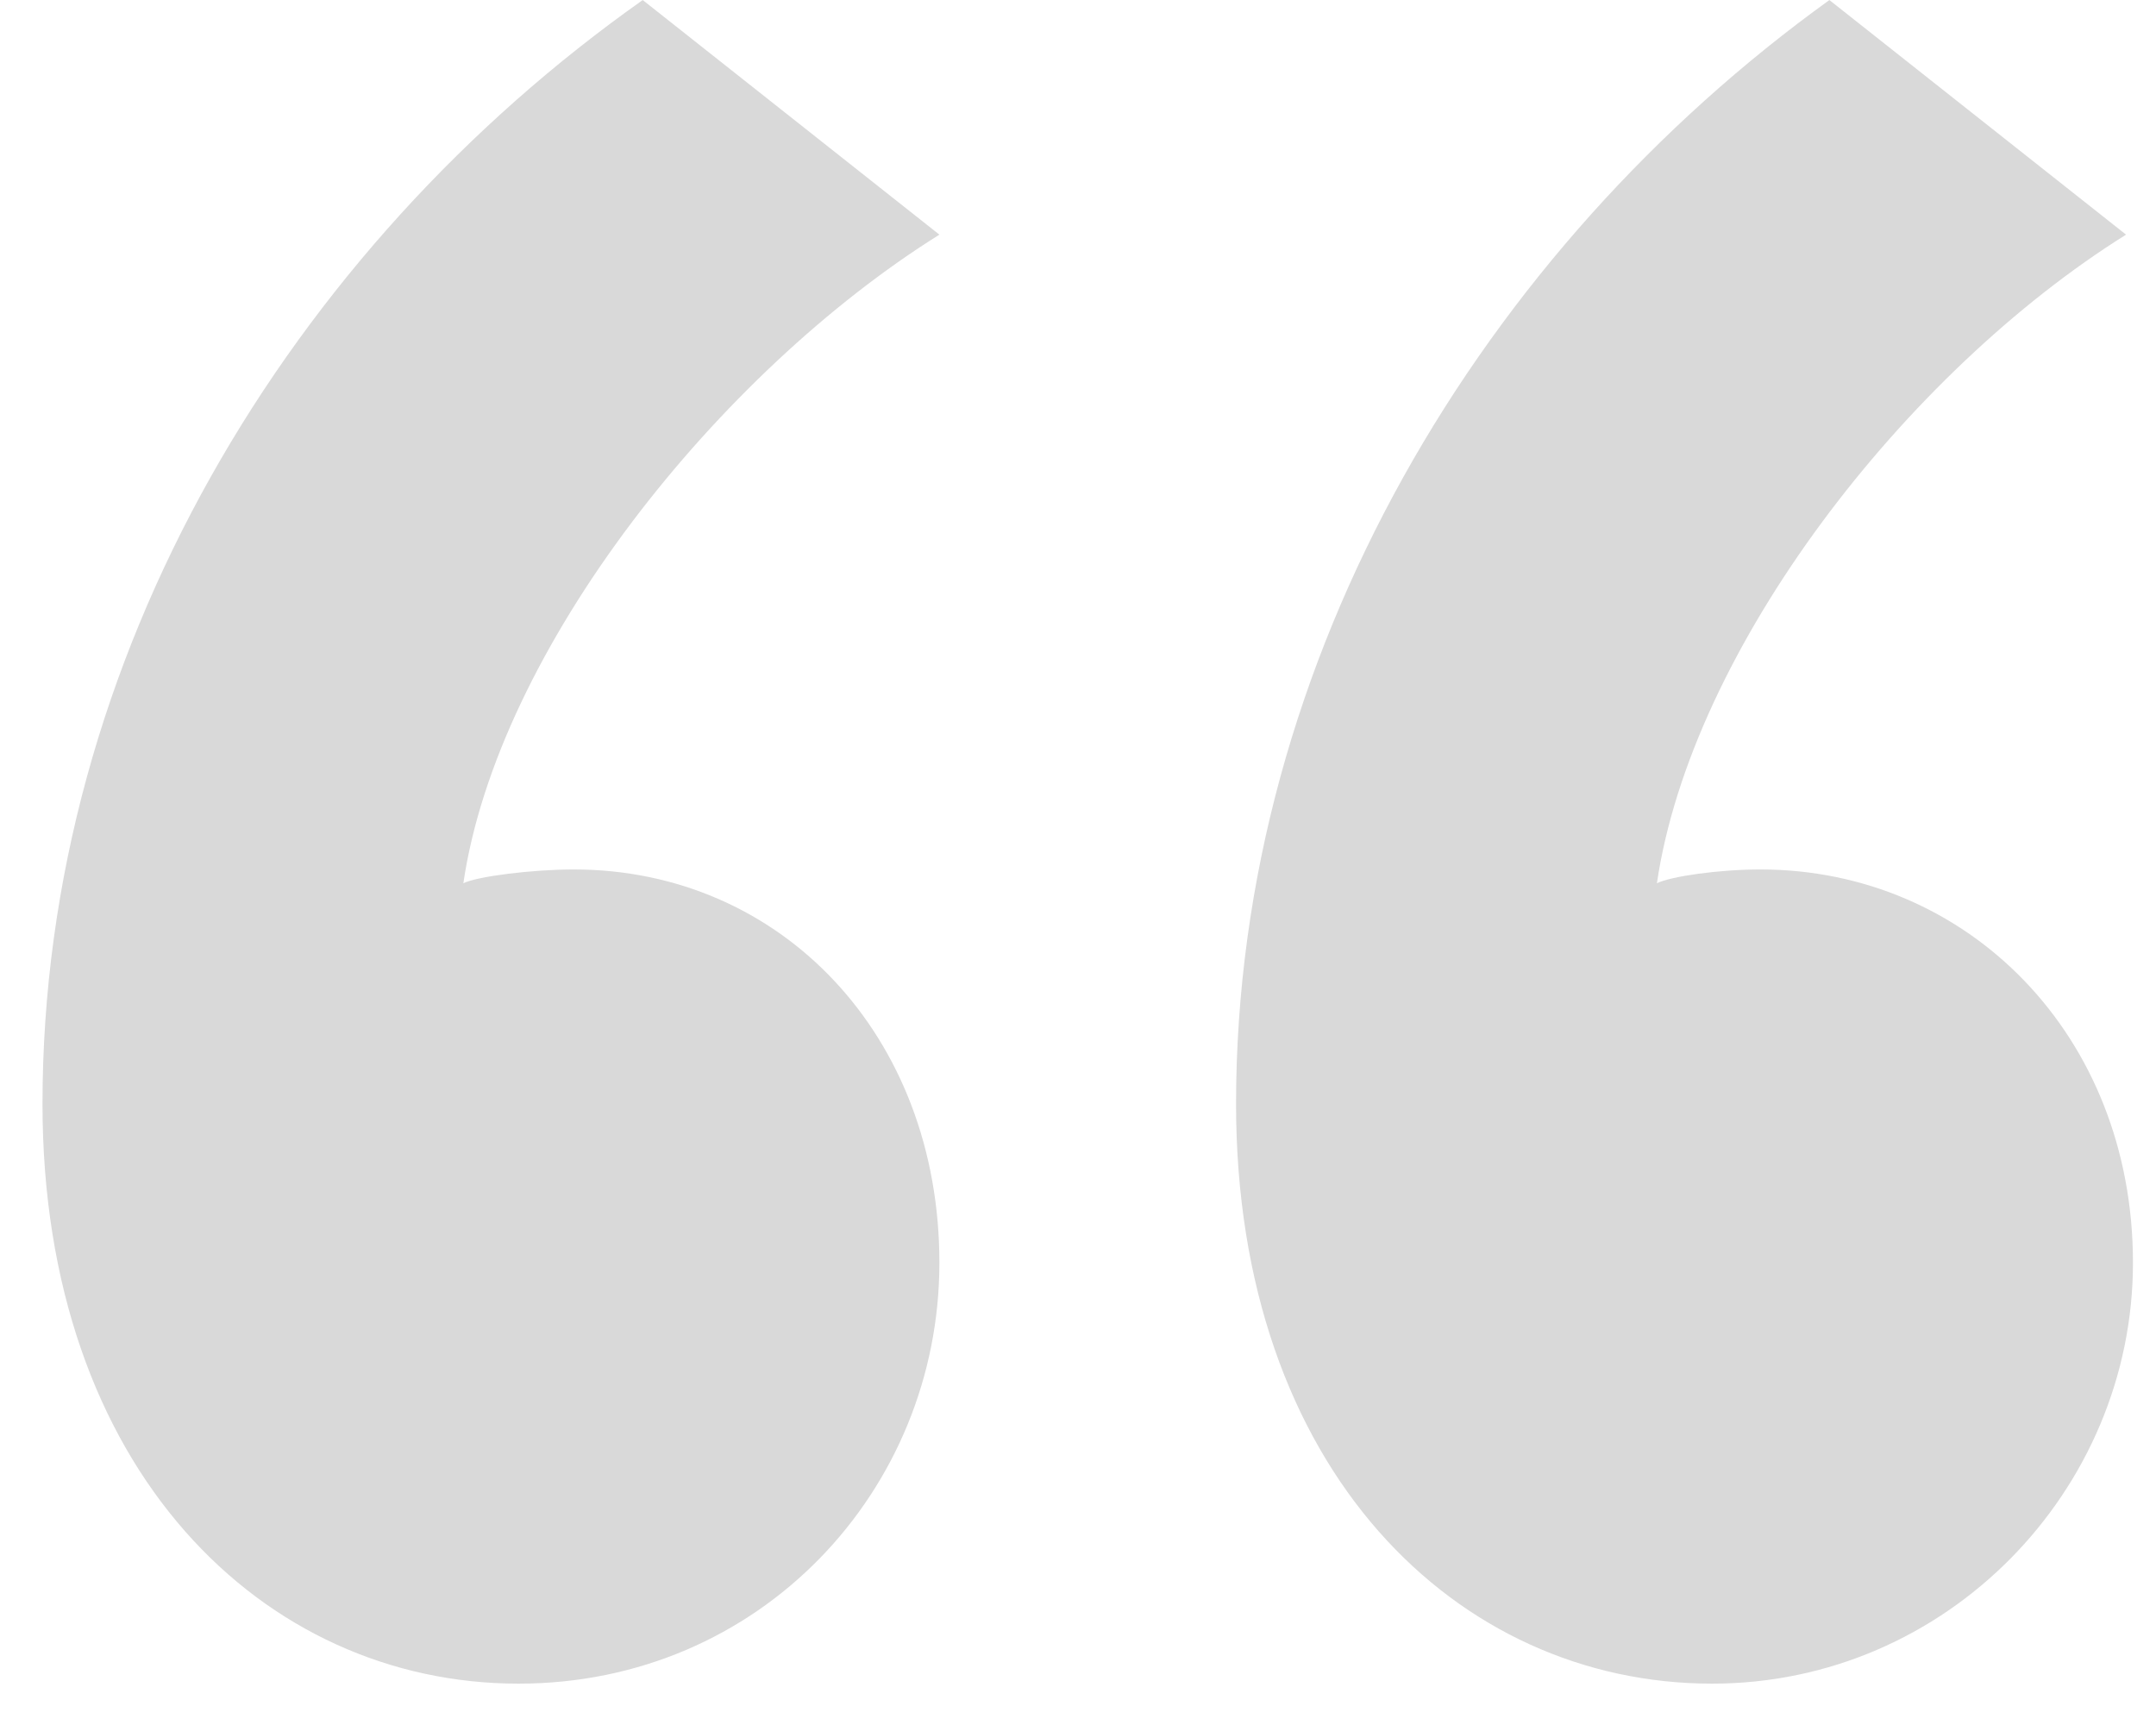 <svg width="45" height="36" fill="rgb(217, 217, 217)">
    <path
        d="M13.415.001C6.07 5.185.887 13.681.887 23.041c0 7.632 4.608 12.096 9.936 12.096 5.04 0 8.784-4.032 8.784-8.784 0-4.752-3.312-8.208-7.632-8.208-.864 0-2.016.144-2.304.288.72-4.896 5.328-10.656 9.936-13.536L13.415.001zm24.768 0c-7.2 5.184-12.384 13.68-12.384 23.04 0 7.632 4.608 12.096 9.936 12.096 4.896 0 8.784-4.032 8.784-8.784 0-4.752-3.456-8.208-7.776-8.208-.864 0-1.872.144-2.16.288.72-4.896 5.184-10.656 9.792-13.536L38.183.001z" />
</svg>